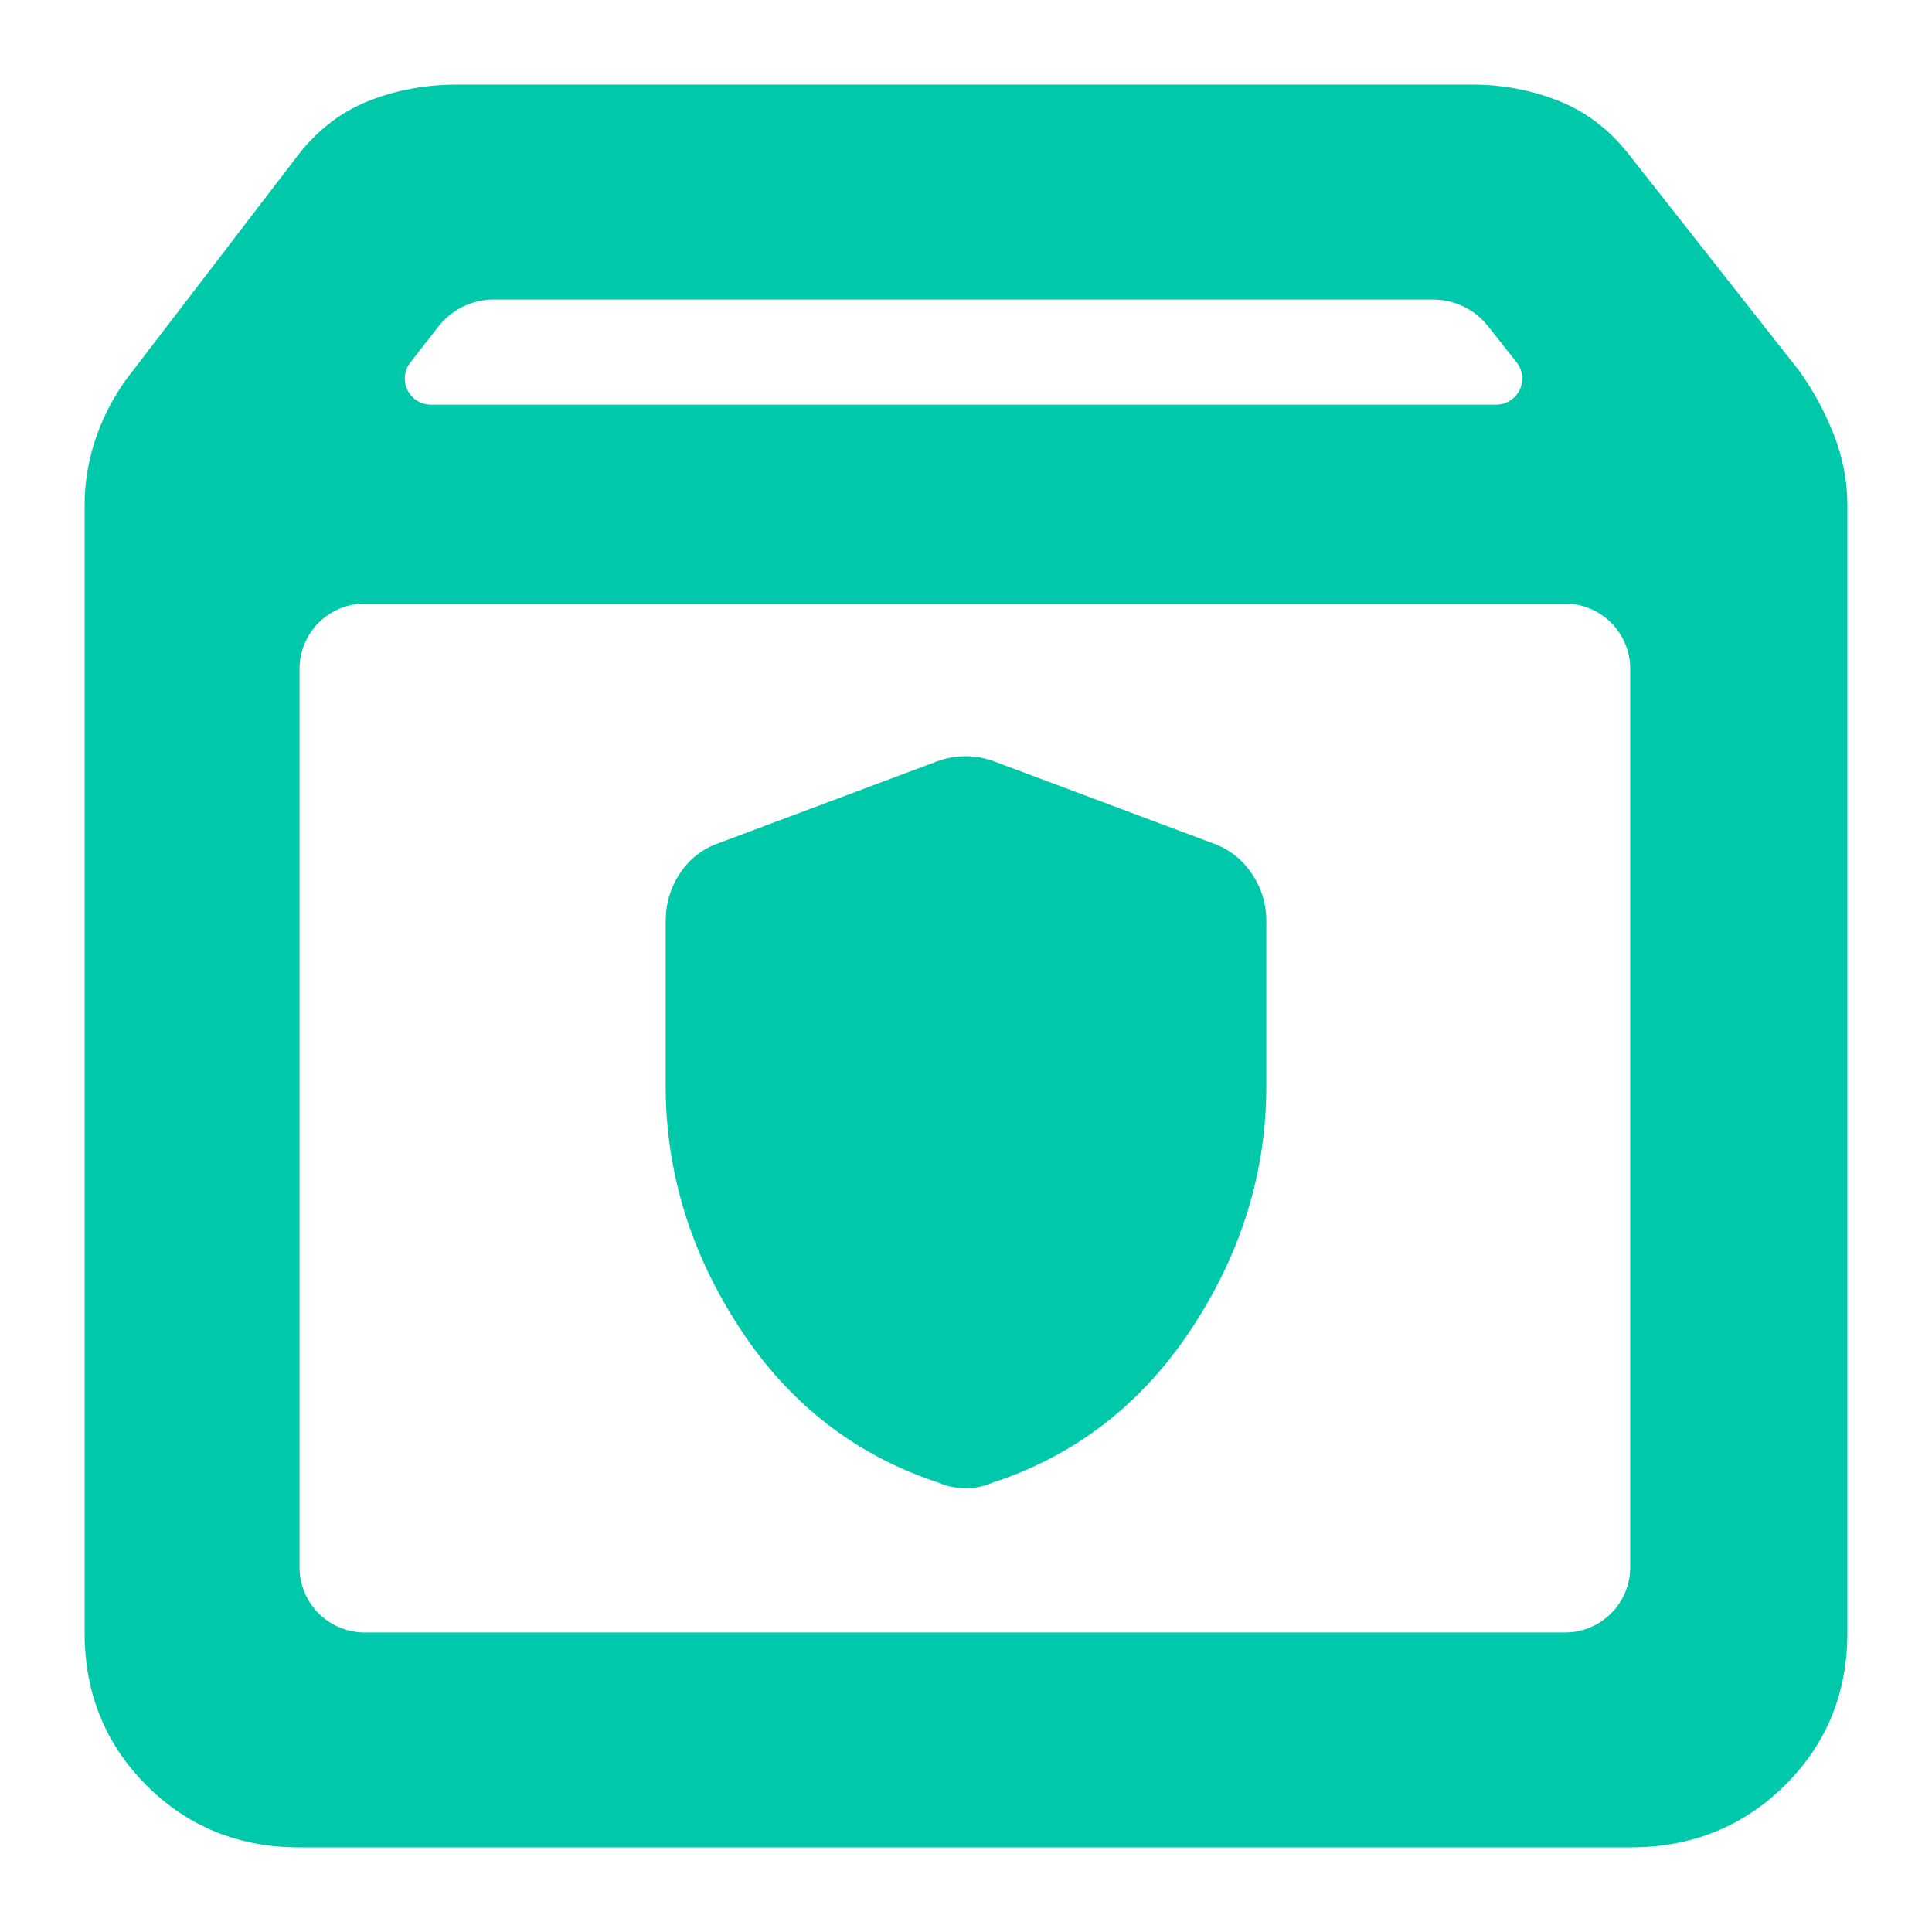 <svg clip-rule="evenodd" fill-rule="evenodd" stroke-linejoin="round" stroke-miterlimit="2" viewBox="0 0 250 250" xmlns="http://www.w3.org/2000/svg"><path fill="rgb(0, 200, 170)" d="m38.759 239.052c-7.85 0-14.448-2.673-19.793-8.018s-8.018-11.943-8.018-19.792v-145.856c0-3.133.543-6.196 1.628-9.19s2.632-5.745 4.642-8.254l21.541-28.118c2.514-3.162 5.533-5.432 9.056-6.811 3.523-1.376 7.308-2.065 11.358-2.065h131.359c3.846 0 7.531.689 11.056 2.065 3.524 1.379 6.545 3.649 9.062 6.811l22.133 28.118c1.812 2.509 3.31 5.26 4.494 8.254 1.183 2.994 1.775 6.057 1.775 9.19v145.856c0 7.849-2.701 14.447-8.104 19.792-5.404 5.345-12.071 8.018-20.002 8.018zm14.343-192.158c-.798 1.02-.945 2.406-.378 3.571.568 1.164 1.749 1.903 3.045 1.903h137.822c1.299 0 2.483-.743 3.049-1.912.565-1.169.412-2.558-.393-3.577l-3.705-4.68c-1.72-2.173-4.339-3.44-7.111-3.44h-121.544c-2.789 0-5.423 1.283-7.142 3.479zm157.844 39.649c0-2.237-.889-4.383-2.471-5.965s-3.728-2.471-5.965-2.471h-155.315c-2.238 0-4.383.889-5.965 2.471-1.583 1.582-2.471 3.728-2.471 5.965v116.263c0 2.237.888 4.383 2.471 5.965 1.582 1.582 3.727 2.471 5.965 2.471h155.315c2.237 0 4.383-.889 5.965-2.471s2.471-3.728 2.471-5.965zm-86.003 106.025c-.623 0-1.218-.057-1.785-.169-.566-.111-1.097-.281-1.589-.506-10.799-3.524-19.404-10.183-25.814-19.977-6.413-9.794-9.619-20.274-9.619-31.441v-21.247c0-2.27.615-4.339 1.843-6.206s2.9-3.174 5.019-3.919l28.234-10.574c1.2-.449 2.437-.675 3.711-.675 1.276 0 2.513.226 3.712.675l28.235 10.574c2.118.745 3.811 2.052 5.076 3.919 1.266 1.867 1.898 3.936 1.898 6.206v21.247c0 11.167-3.225 21.647-9.674 31.441s-15.073 16.453-25.872 19.977c-.492.225-1.021.395-1.588.506-.568.112-1.162.169-1.787.169z"/></svg>